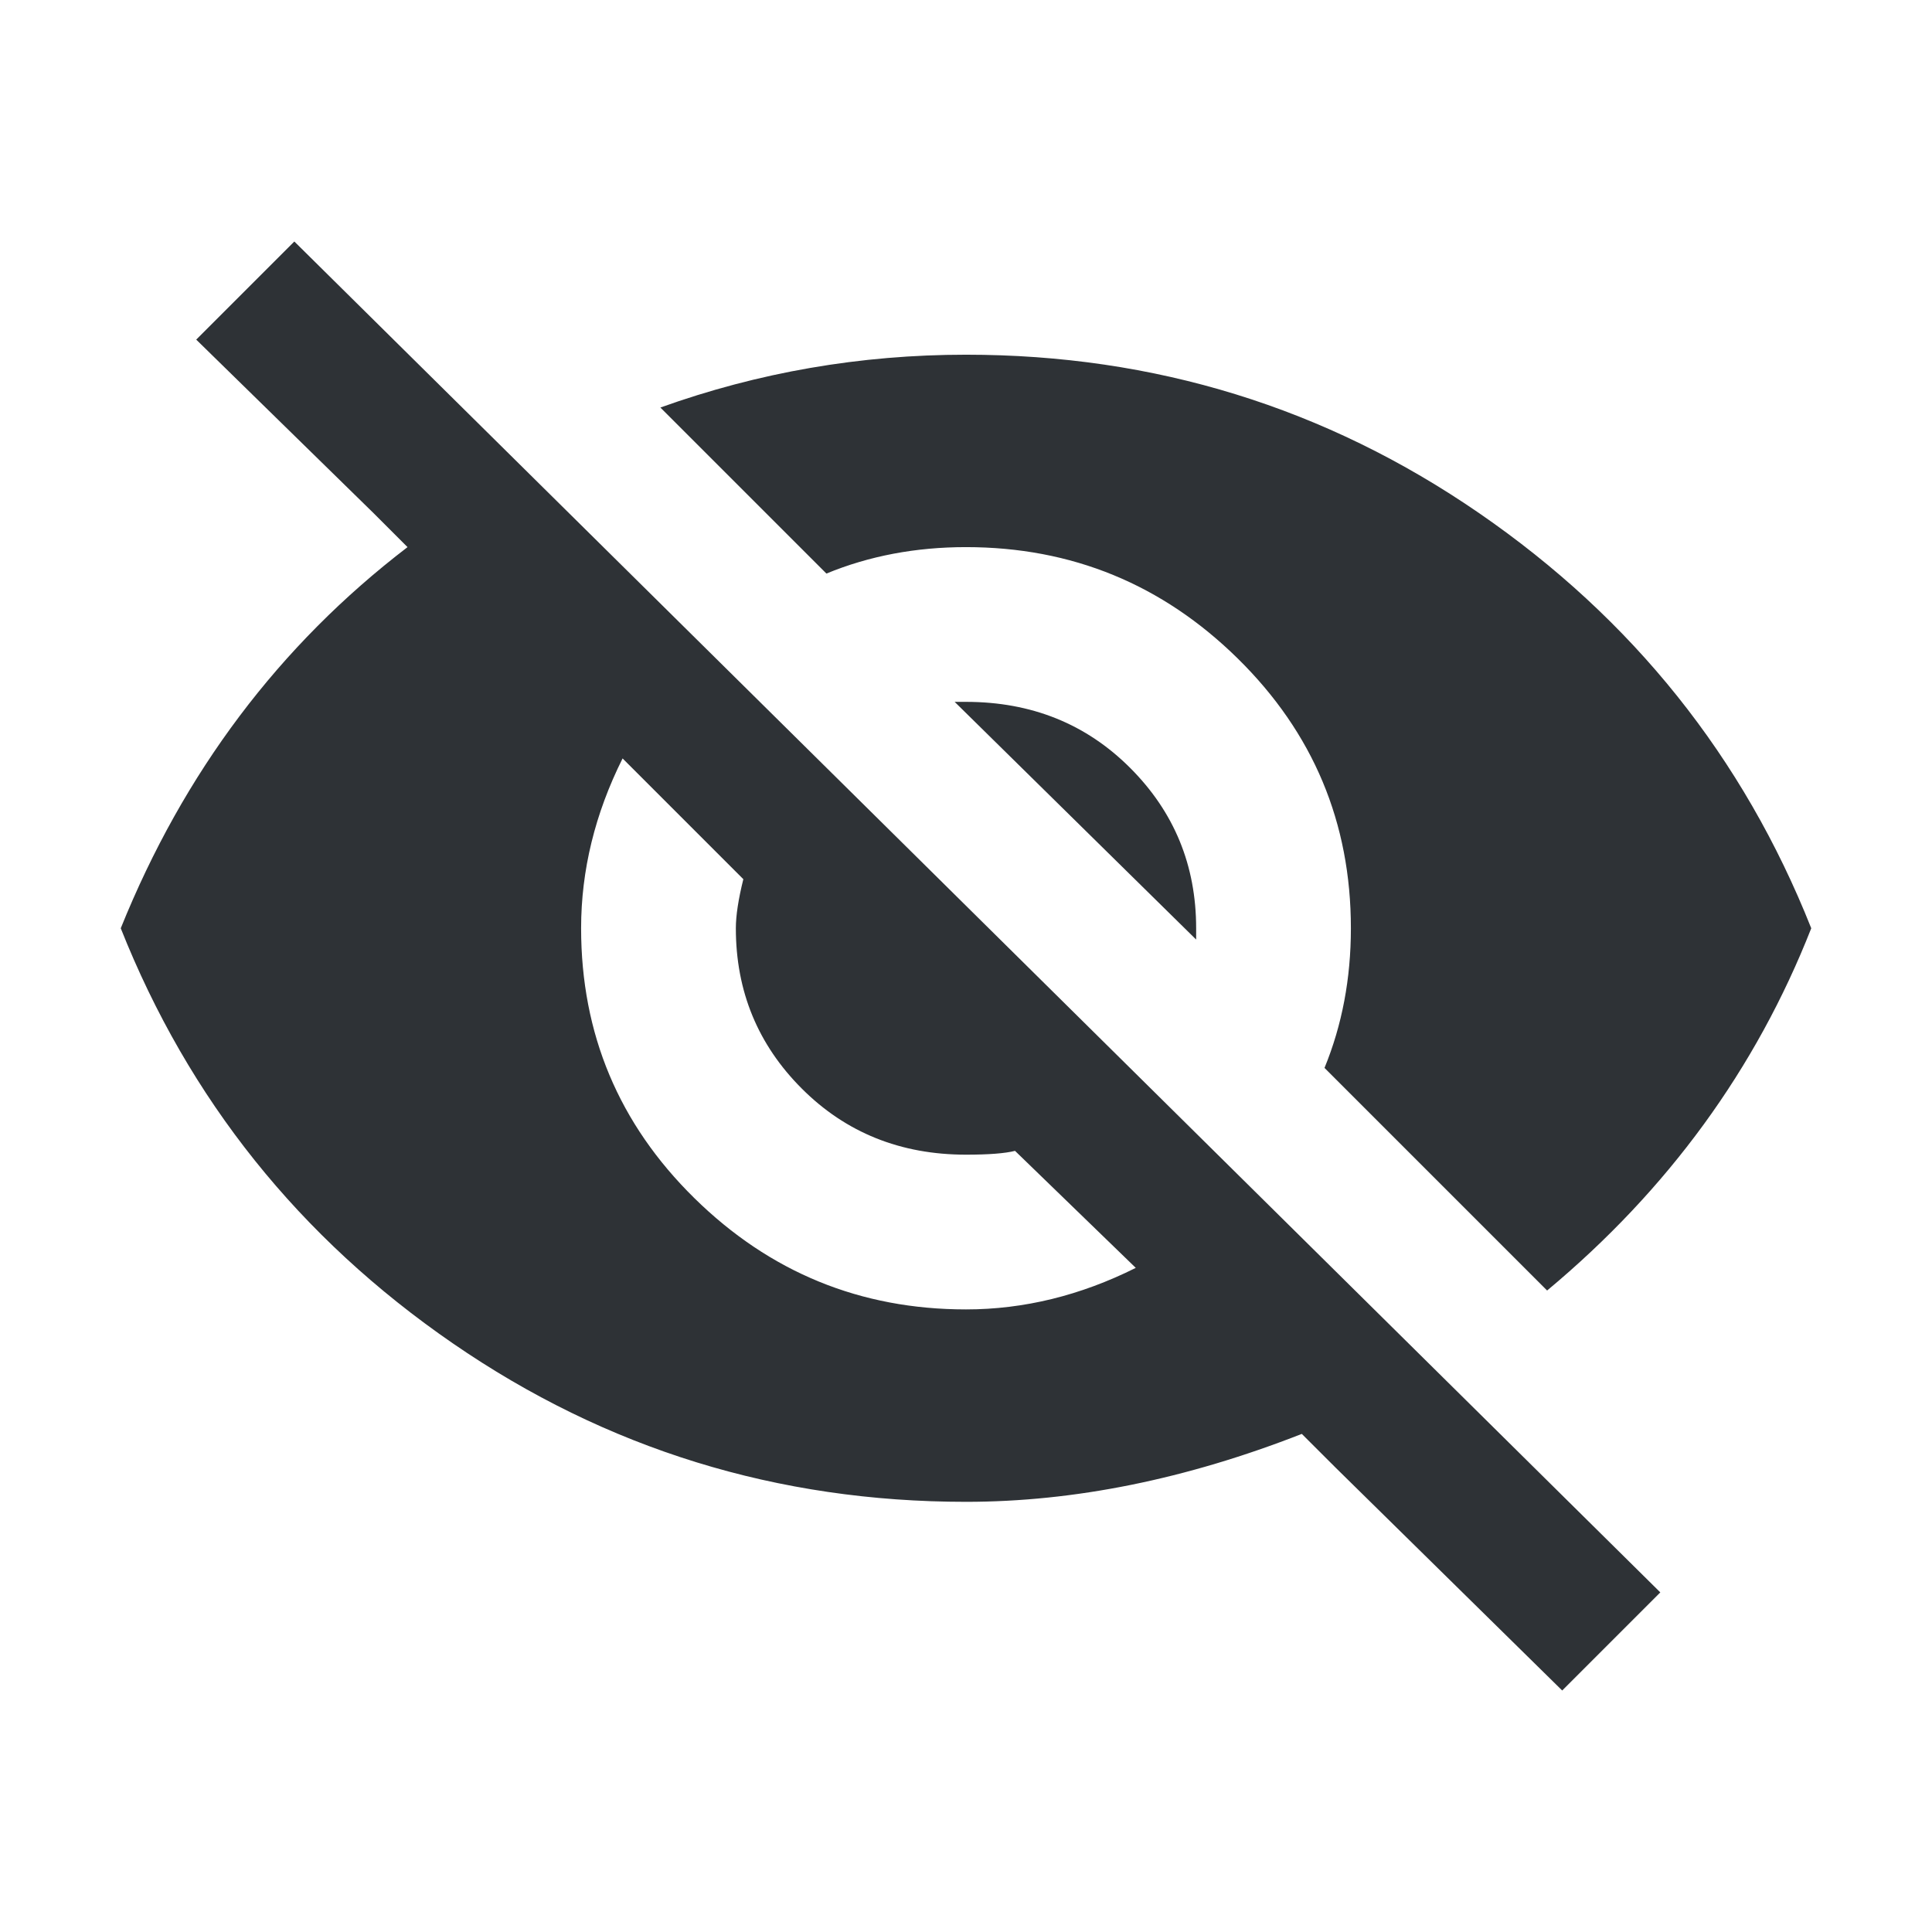 <?xml version="1.0" encoding="UTF-8"?>
<svg width="32px" height="32px" viewBox="0 0 32 32" version="1.1" xmlns="http://www.w3.org/2000/svg" xmlns:xlink="http://www.w3.org/1999/xlink">
    <!-- Generator: Sketch 63.1 (92452) - https://sketch.com -->
    <title>Icons/ion-md-eye-off</title>
    <desc>Created with Sketch.</desc>
    <g id="Icons/ion-md-eye-off" stroke="none" stroke-width="1" fill="none" fill-rule="evenodd" fill-opacity="0.9">
        <path d="M16,9.062 C15.167,9.062 14.396,9.208 13.688,9.5 L10.938,6.75 C12.563,6.167 14.25,5.875 16,5.875 C19.125,5.875 21.958,6.75 24.5,8.5 C27.042,10.25 28.875,12.542 30,15.375 C29.083,17.708 27.625,19.708 25.625,21.375 L21.938,17.688 C22.229,16.979 22.375,16.208 22.375,15.375 C22.375,13.625 21.75,12.135 20.5,10.906 C19.25,9.677 17.75,9.062 16,9.062 Z M3.25,5.625 L4.875,4 L27.5,26.375 L25.875,28 L22.125,24.312 L21.562,23.75 C19.646,24.5 17.792,24.875 16,24.875 C12.875,24.875 10.042,24 7.5,22.25 C4.958,20.5 3.125,18.208 2,15.375 C3.042,12.792 4.625,10.688 6.75,9.062 L6.188,8.5 L3.25,5.625 Z M10.312,12.562 C9.854,13.479 9.625,14.417 9.625,15.375 C9.625,17.125 10.25,18.615 11.5,19.844 C12.75,21.073 14.25,21.688 16,21.688 C16.958,21.688 17.896,21.458 18.812,21 L16.812,19.062 C16.646,19.104 16.375,19.125 16,19.125 C14.917,19.125 14.01,18.76 13.281,18.031 C12.552,17.302 12.188,16.417 12.188,15.375 C12.188,15.167 12.229,14.896 12.312,14.562 L10.312,12.562 Z M15.812,11.625 L16,11.625 C17.083,11.625 17.99,11.99 18.719,12.719 C19.448,13.448 19.812,14.333 19.812,15.375 L19.812,15.562 L15.812,11.625 Z" id="↳-🎨-Fill" fill="#181C21"></path>
    </g>
</svg>
